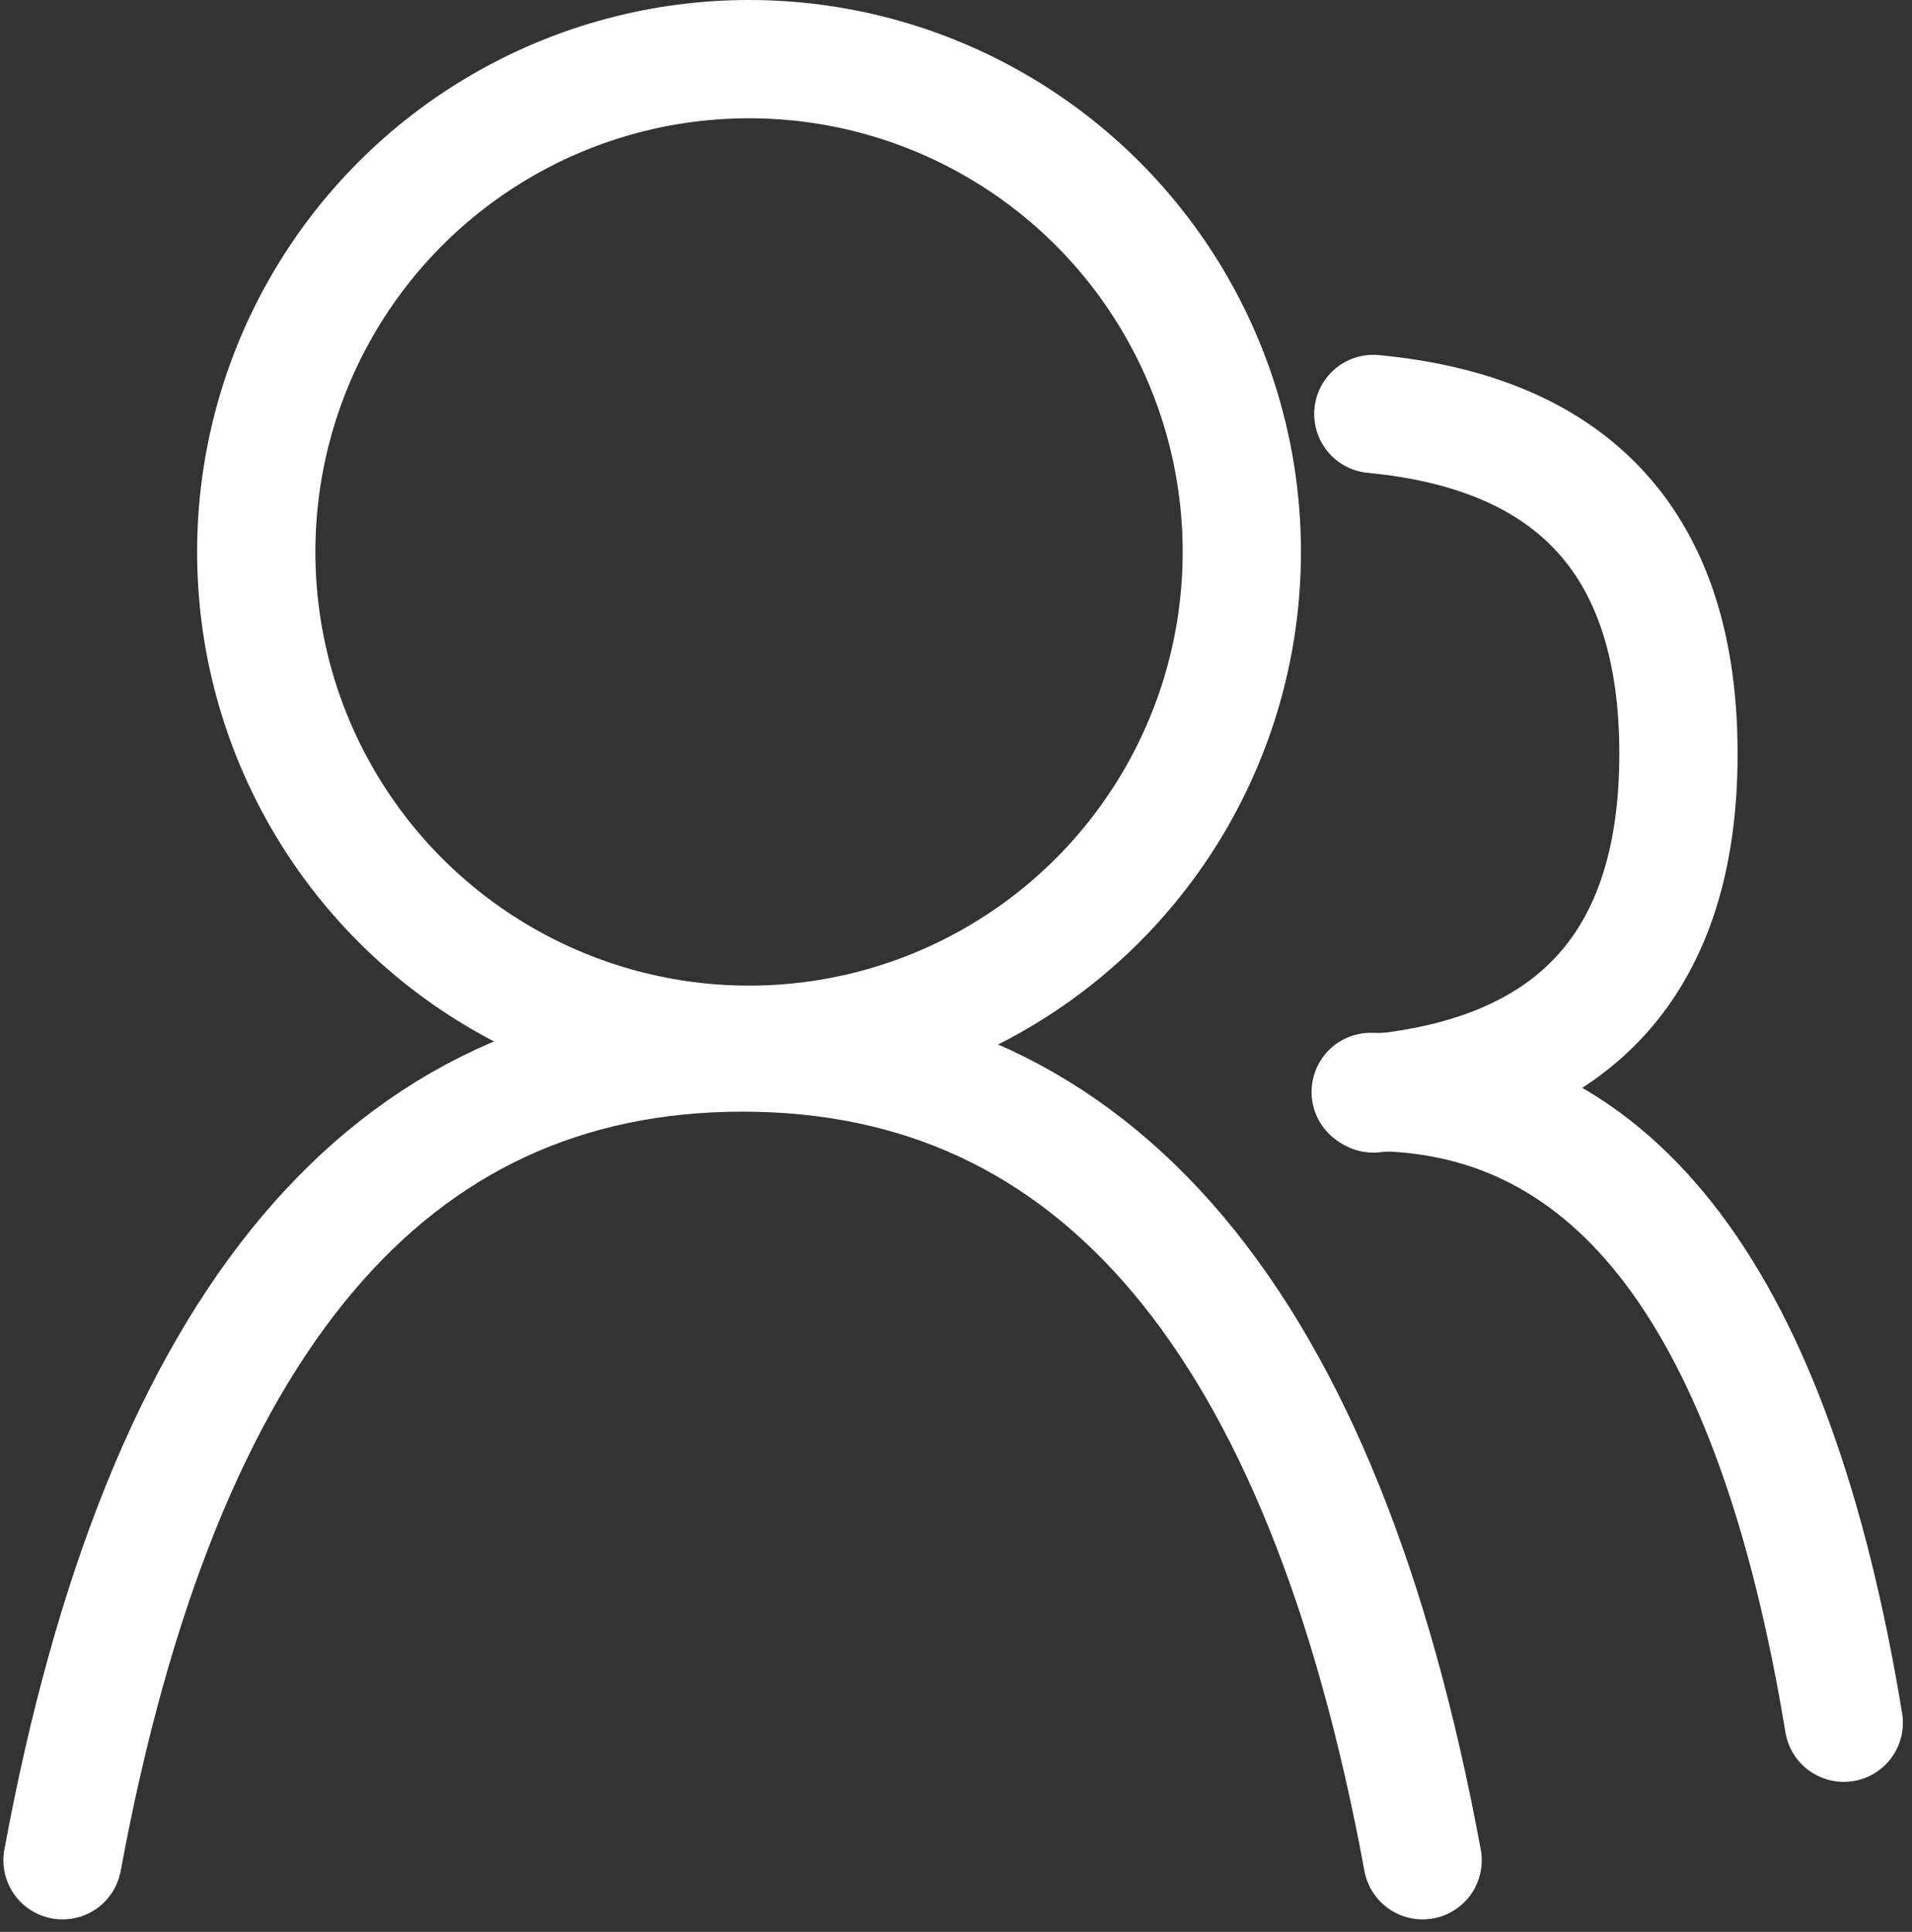 <?xml version="1.0" encoding="UTF-8"?>
<svg width="97px" height="98px" viewBox="0 0 97 98" version="1.1" xmlns="http://www.w3.org/2000/svg" xmlns:xlink="http://www.w3.org/1999/xlink">
    <rect x="0" y="0" width="97" height="98" fill="#333333" stroke="none"/>
    <title>followers.dark</title>
    <g id="scrap" stroke="none" stroke-width="1" fill="none" fill-rule="evenodd">
        <g id="followers.dark" transform="translate(3.172, 0)" stroke="#FFFFFF" stroke-width="6">
            <path d="M1.42108547e-14,94.37 C5.048,67.052 16.548,53.393 34.5,53.393 C52.452,53.393 63.952,67.052 69,94.37" id="Path" stroke-linecap="round"></path>
            <path d="M57.004,45.976 C57.991,35.656 63.737,30.496 74.24,30.496 C84.743,30.496 90.488,35.656 91.476,45.976" id="Path" stroke-linecap="round" transform="translate(74.24, 38.236) rotate(90) translate(-74.24, -38.236) "></path>
            <path d="M66.367,55.393 C78.856,55.393 86.856,66.06 90.367,87.393" id="Path" stroke-linecap="round"></path>
            <circle id="Oval" cx="34.828" cy="28" r="25"></circle>
        </g>
    </g>
</svg>